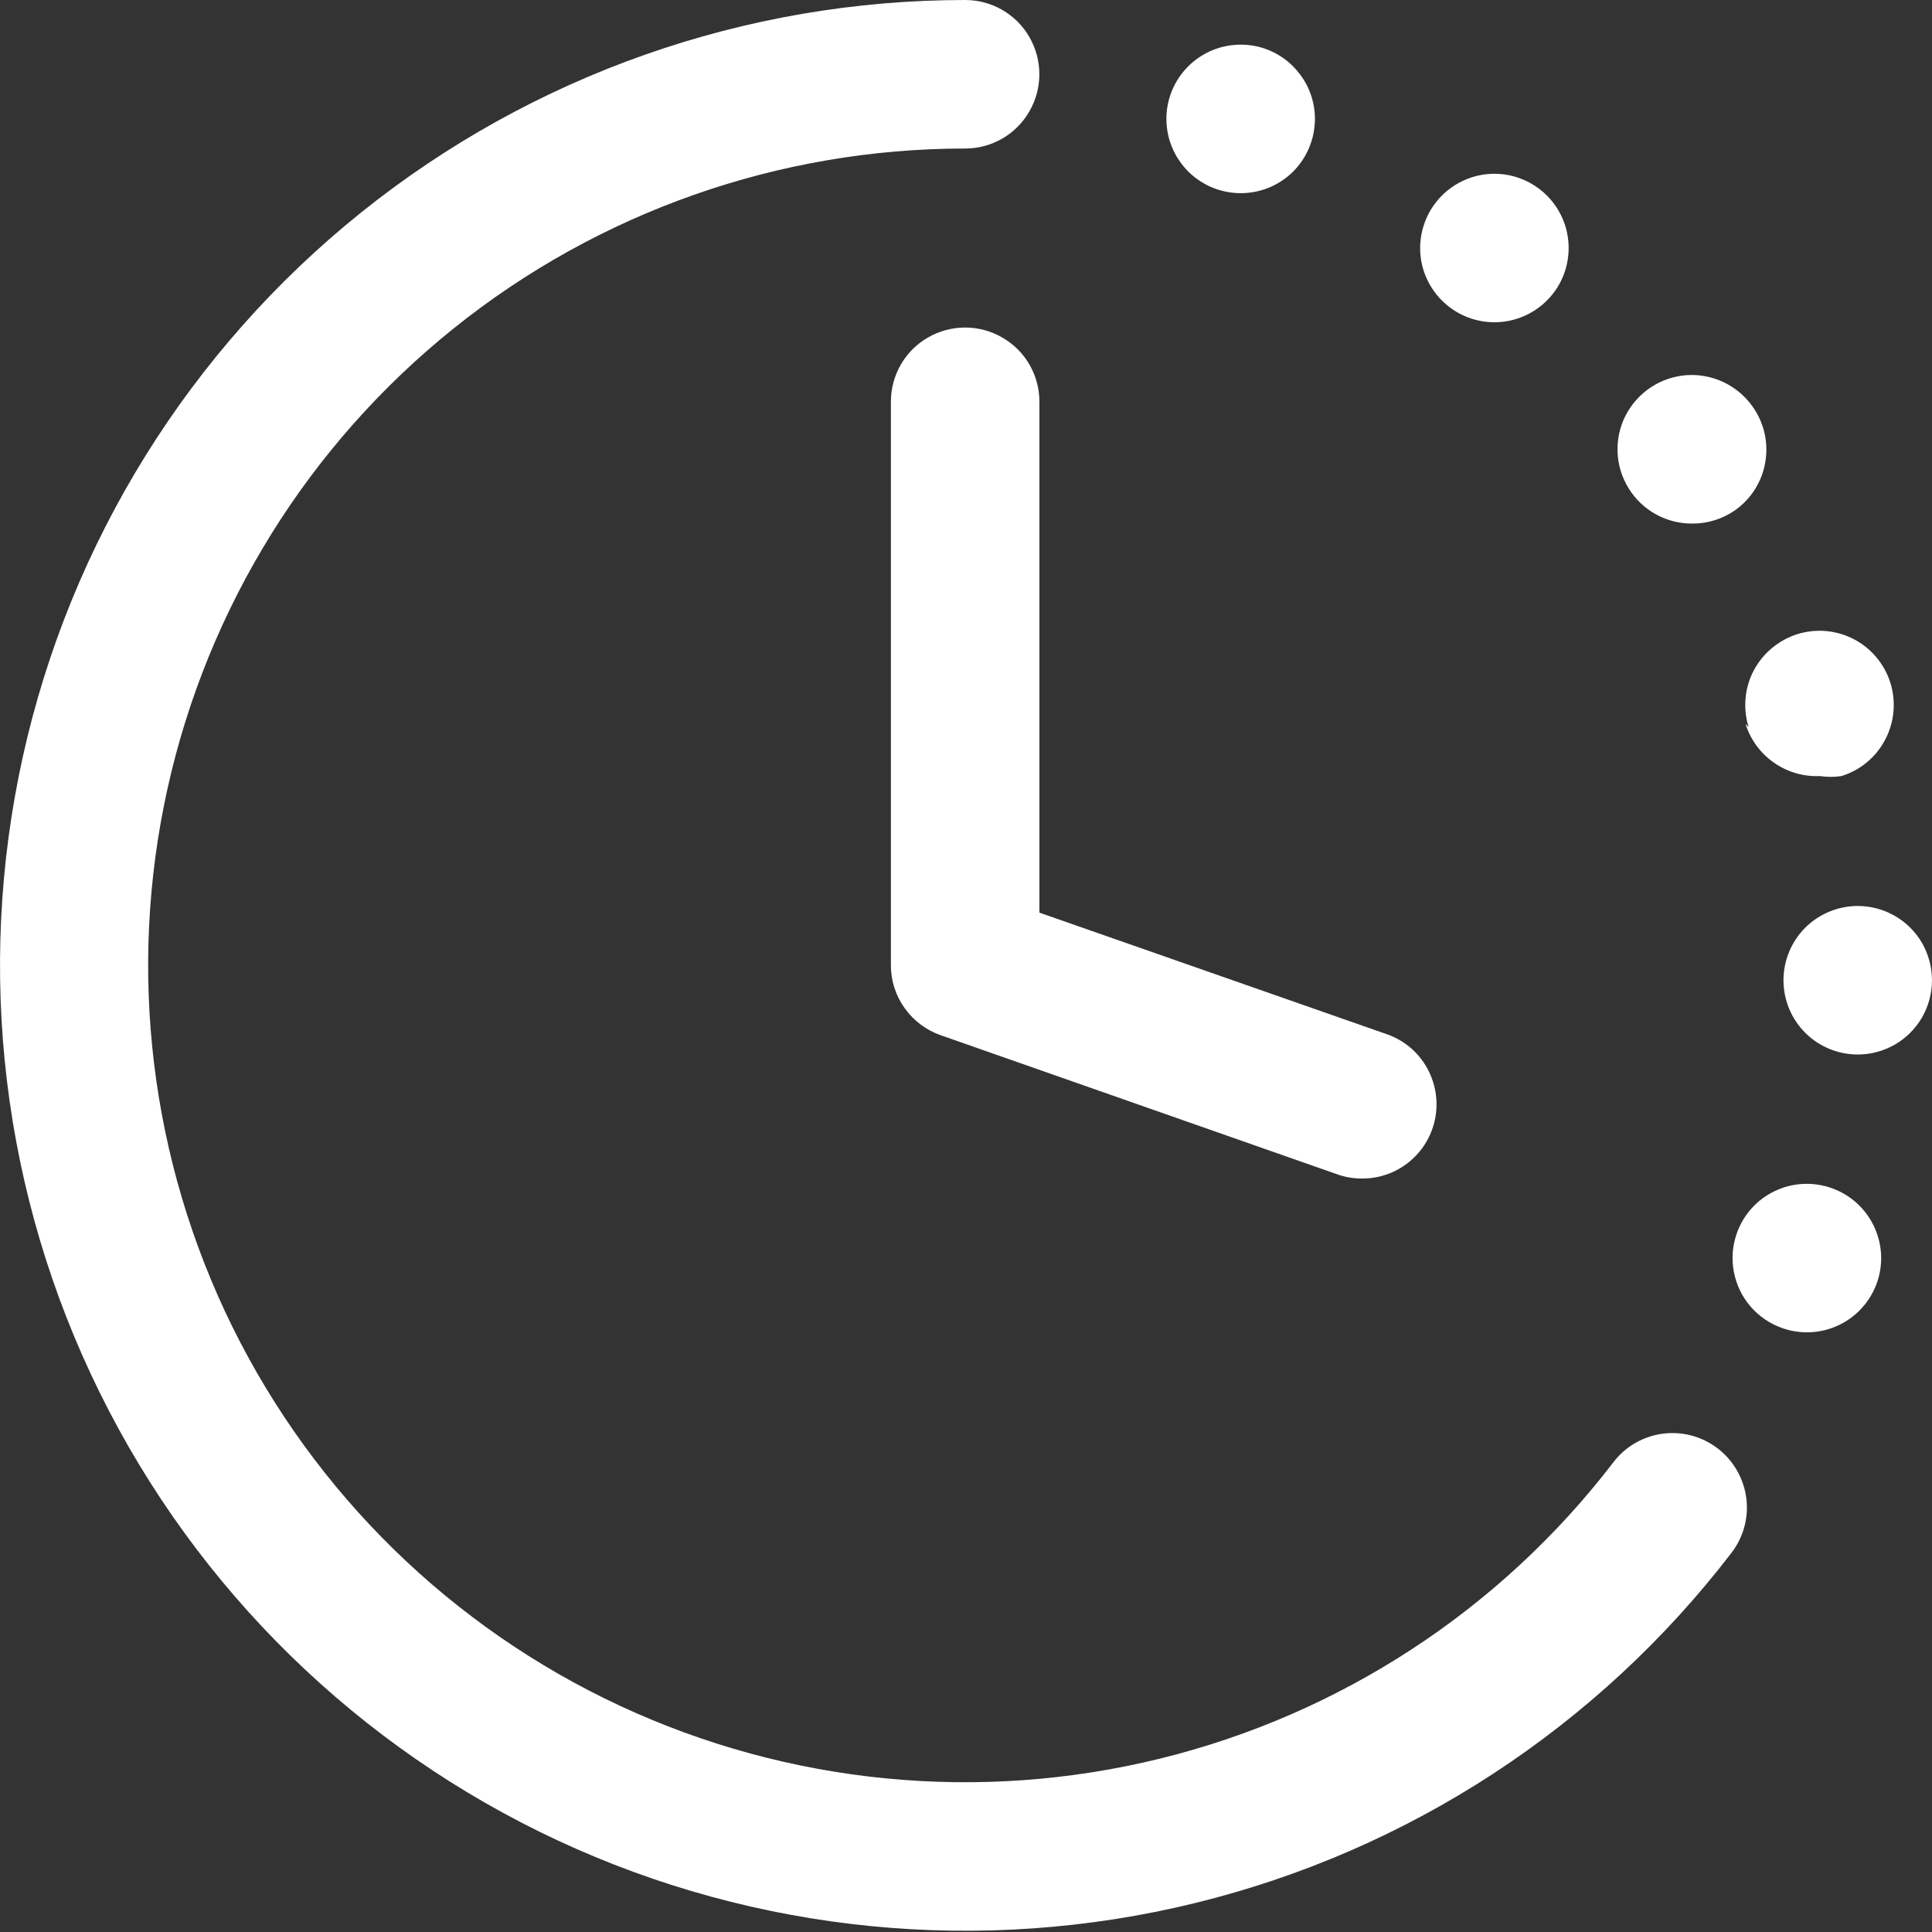 <?xml version="1.0" encoding="UTF-8"?>
<svg width="16px" height="16px" viewBox="0 0 16 16" version="1.1" xmlns="http://www.w3.org/2000/svg" xmlns:xlink="http://www.w3.org/1999/xlink">
    <rect x="0" y="0" width="16" height="16" fill="#333333" stroke="none"/>
    <title>Shape@3x</title>
    <g id="Mobile" stroke="none" stroke-width="1" fill="none" fill-rule="evenodd">
        <g id="Screen-6" transform="translate(-21, -468)" fill="#FFFFFF" fill-rule="nonzero">
            <g id="Group-9" transform="translate(17, 404)">
                <path d="M18.229,75.998 C18.357,76.098 18.441,76.245 18.462,76.406 C18.483,76.567 18.439,76.73 18.34,76.859 C17.232,78.304 15.665,79.327 13.898,79.76 C12.131,80.193 10.268,80.01 8.619,79.242 C6.969,78.473 5.631,77.165 4.826,75.533 C4.02,73.901 3.796,72.044 4.189,70.267 C4.582,68.49 5.57,66.901 6.989,65.761 C8.408,64.622 10.173,64 11.993,64 C12.213,64 12.416,64.117 12.525,64.307 C12.635,64.498 12.635,64.732 12.525,64.922 C12.416,65.113 12.213,65.23 11.993,65.23 C10.453,65.23 8.959,65.755 7.758,66.719 C6.556,67.683 5.72,69.028 5.387,70.532 C5.054,72.035 5.244,73.608 5.925,74.989 C6.607,76.37 7.739,77.477 9.135,78.127 C10.532,78.777 12.108,78.932 13.603,78.565 C15.099,78.198 16.425,77.332 17.362,76.109 C17.461,75.979 17.609,75.894 17.772,75.873 C17.935,75.852 18.099,75.897 18.229,75.998 L18.229,75.998 Z M18.014,68.336 C18.141,68.337 18.266,68.298 18.37,68.225 C18.504,68.13 18.594,67.985 18.62,67.824 C18.647,67.662 18.608,67.497 18.512,67.364 C18.387,67.189 18.18,67.092 17.966,67.107 C17.752,67.123 17.562,67.249 17.463,67.44 C17.365,67.631 17.374,67.86 17.487,68.043 C17.599,68.226 17.799,68.337 18.014,68.336 L18.014,68.336 Z M16.378,66.669 C16.591,66.668 16.789,66.557 16.901,66.375 C17.012,66.192 17.021,65.965 16.924,65.775 C16.827,65.585 16.638,65.458 16.425,65.441 C16.212,65.424 16.006,65.519 15.88,65.691 C15.79,65.814 15.749,65.966 15.764,66.118 C15.78,66.269 15.852,66.41 15.965,66.511 C16.078,66.613 16.225,66.669 16.378,66.669 L16.378,66.669 Z M18.456,69.996 L18.456,69.996 C18.497,70.126 18.579,70.238 18.691,70.316 C18.802,70.394 18.936,70.433 19.071,70.427 C19.13,70.436 19.191,70.436 19.25,70.427 C19.406,70.379 19.536,70.271 19.612,70.126 C19.688,69.982 19.704,69.813 19.656,69.657 C19.608,69.502 19.5,69.371 19.356,69.295 C19.211,69.219 19.043,69.203 18.887,69.251 C18.731,69.3 18.601,69.408 18.524,69.552 C18.448,69.696 18.433,69.865 18.481,70.021 L18.456,69.996 Z M19.17,73.84 C19.016,73.785 18.846,73.793 18.698,73.864 C18.55,73.934 18.437,74.061 18.383,74.215 C18.31,74.423 18.354,74.653 18.497,74.82 C18.641,74.986 18.862,75.064 19.079,75.023 C19.295,74.982 19.472,74.829 19.545,74.621 C19.598,74.468 19.589,74.3 19.518,74.153 C19.448,74.007 19.323,73.894 19.17,73.84 L19.17,73.84 Z M19.385,71.503 C19.222,71.503 19.065,71.568 18.95,71.683 C18.835,71.798 18.77,71.955 18.77,72.118 C18.77,72.281 18.835,72.438 18.95,72.553 C19.065,72.668 19.222,72.733 19.385,72.733 C19.605,72.733 19.808,72.616 19.918,72.425 C20.027,72.235 20.027,72.001 19.918,71.81 C19.808,71.62 19.605,71.503 19.385,71.503 Z M14.305,65.599 C14.455,65.592 14.597,65.53 14.705,65.425 C14.812,65.32 14.877,65.179 14.888,65.029 C14.899,64.88 14.855,64.731 14.763,64.612 C14.672,64.492 14.541,64.41 14.394,64.381 C14.246,64.353 14.093,64.378 13.964,64.454 C13.834,64.53 13.737,64.651 13.69,64.793 C13.627,64.986 13.663,65.197 13.786,65.358 C13.909,65.519 14.103,65.609 14.305,65.599 L14.305,65.599 Z M12.608,67.327 C12.608,67.107 12.491,66.904 12.3,66.795 C12.11,66.685 11.876,66.685 11.685,66.795 C11.495,66.904 11.378,67.107 11.378,67.327 L11.378,71.995 C11.378,72.122 11.418,72.246 11.492,72.349 C11.566,72.453 11.67,72.531 11.79,72.573 L15.068,73.723 C15.133,73.747 15.201,73.759 15.271,73.76 C15.469,73.764 15.656,73.672 15.775,73.513 C15.893,73.354 15.928,73.148 15.868,72.96 C15.809,72.771 15.662,72.622 15.474,72.561 L12.608,71.558 L12.608,67.327 Z" id="Shape"></path>
            </g>
        </g>
    </g>
</svg>